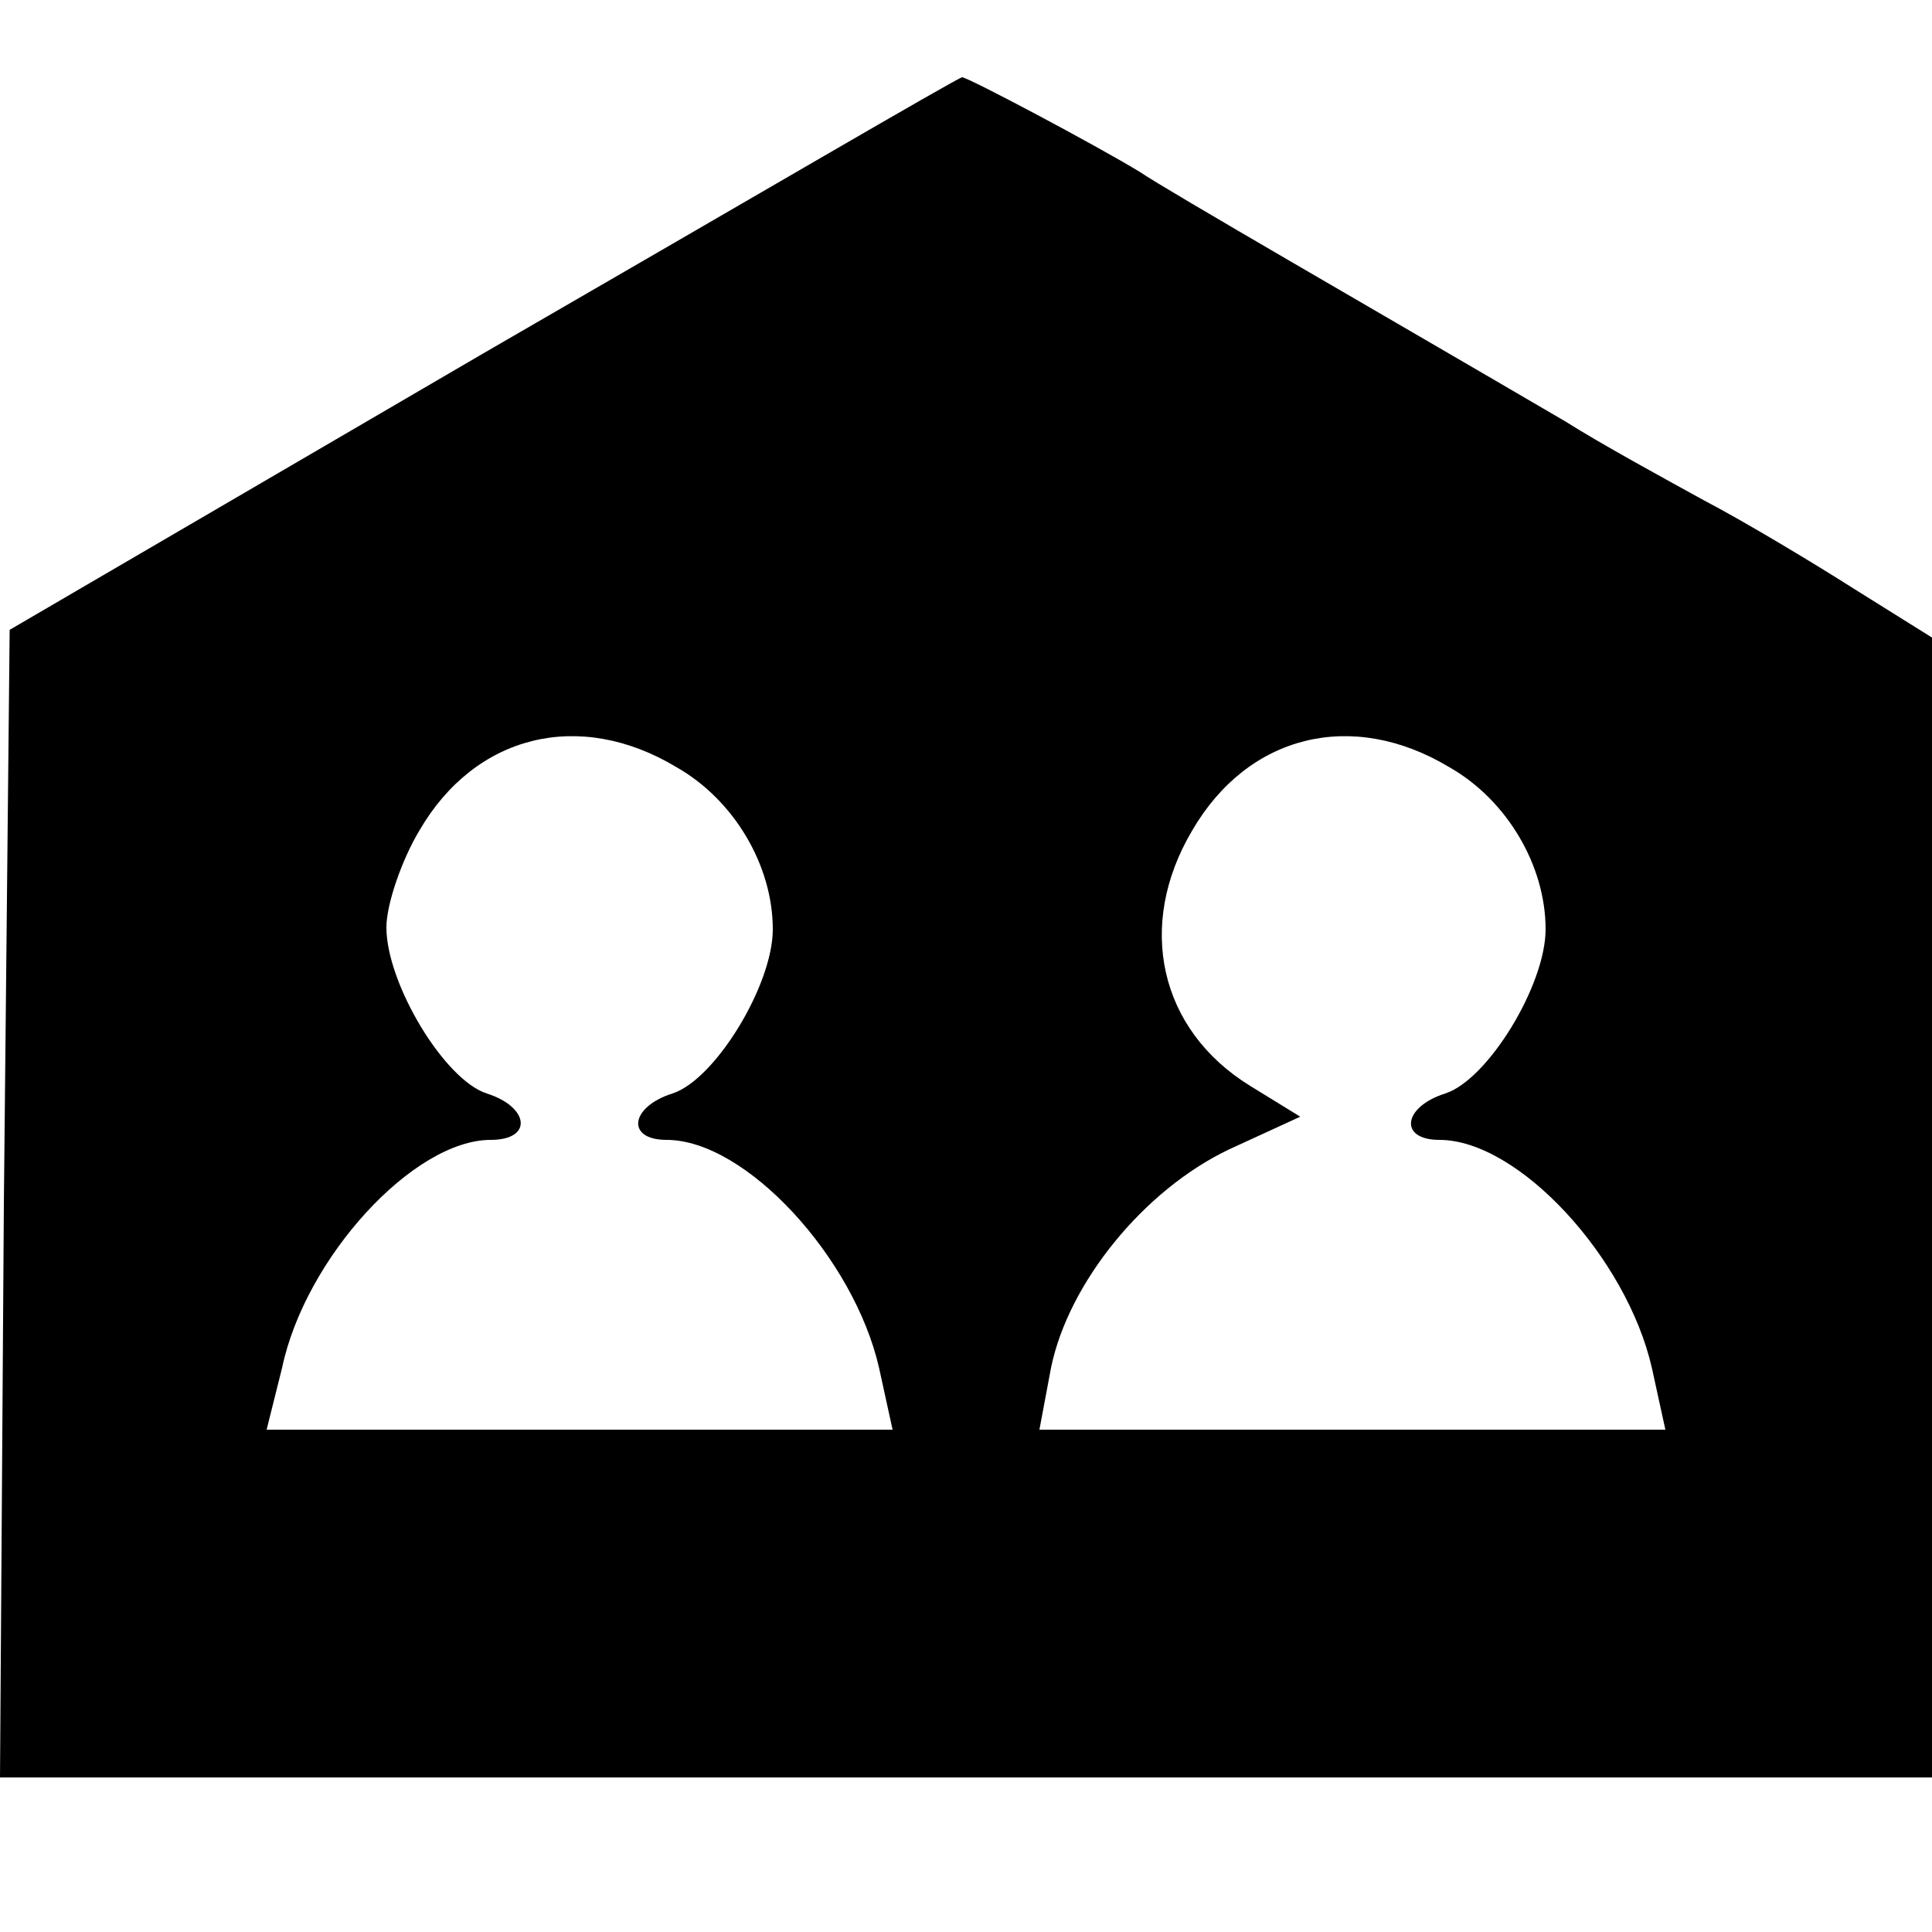 <?xml version="1.0" standalone="no"?>
<!DOCTYPE svg PUBLIC "-//W3C//DTD SVG 20010904//EN"
 "http://www.w3.org/TR/2001/REC-SVG-20010904/DTD/svg10.dtd">
<svg version="1.0" xmlns="http://www.w3.org/2000/svg"
 width="100pt" height="100pt" viewBox="0 0 100 100"
 preserveAspectRatio="xMidYMid meet">
<g transform="translate(0,100) scale(0.1,-0.1)"
 stroke="none">
<path d="M250 817 l-245 -143 -3 -297 -2 -297 500 0 500 0 0 295 0 295 -40 25
c-22 14 -57 35 -78 46 -20 11 -53 29 -72 41 -94 55 -207 120 -220 129 -23 14
-89 49 -92 49 -2 0 -113 -65 -248 -143z m100 -214 c30 -17 50 -51 50 -84 0
-29 -30 -78 -52 -85 -22 -7 -24 -24 -3 -24 41 0 97 -61 110 -118 l7 -32 -162
0 -162 0 8 32 c12 57 68 118 108 118 22 0 20 17 -2 24 -22 7 -52 57 -52 86 0
12 8 35 17 50 29 50 83 63 133 33z m400 0 c30 -17 50 -51 50 -84 0 -29 -30
-78 -52 -85 -22 -7 -24 -24 -3 -24 41 0 97 -61 110 -118 l7 -32 -162 0 -162 0
6 32 c9 44 48 92 92 113 l37 17 -26 16 c-47 29 -59 83 -30 132 29 50 83 63
133 33z"/>
</g>
</svg>

